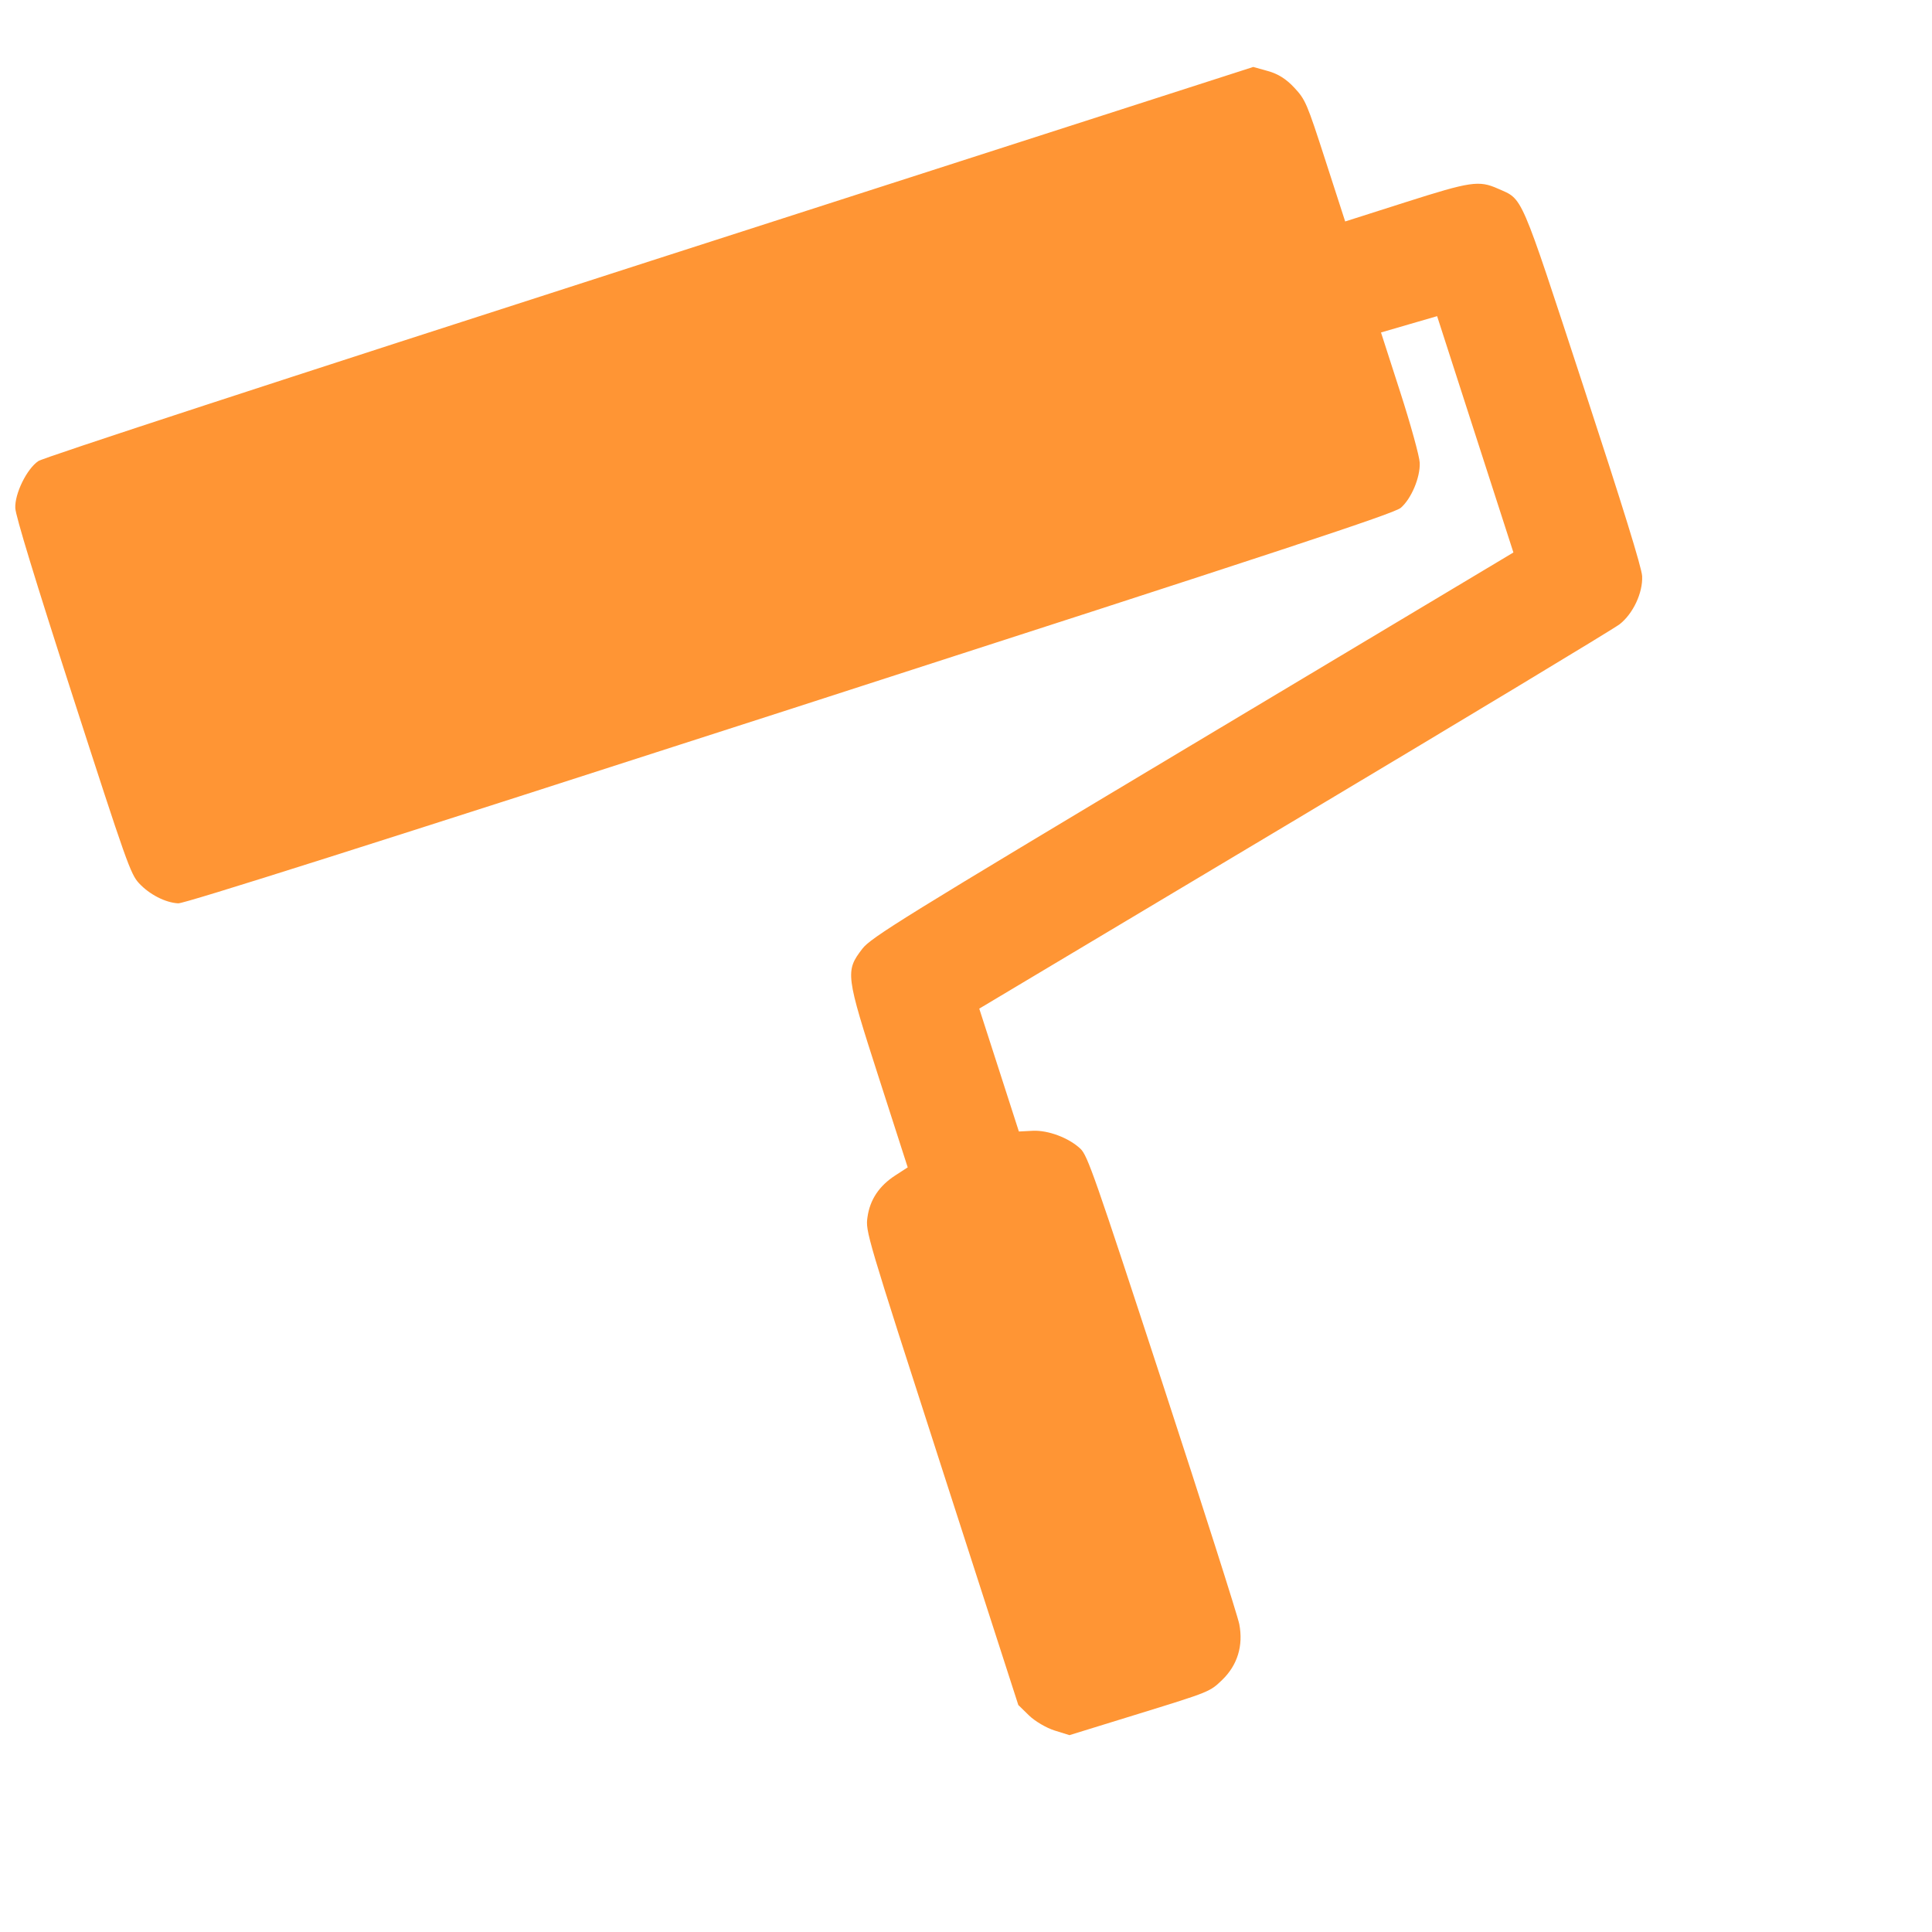 <svg width="92" height="92" viewBox="0 0 92 92" fill="none" xmlns="http://www.w3.org/2000/svg">
<path fill-rule="evenodd" clip-rule="evenodd" d="M1.825 21.956C1.276 22.328 0.699 23.504 0.728 24.194C0.743 24.564 1.688 27.66 3.471 33.176C6.024 41.081 6.216 41.622 6.617 42.056C7.113 42.593 7.879 42.986 8.488 43.016C8.786 43.031 17.67 40.212 37.62 33.772C61.421 26.09 66.389 24.451 66.704 24.182C67.205 23.752 67.635 22.731 67.606 22.036C67.593 21.728 67.173 20.207 66.672 18.654L65.762 15.832L67.098 15.443L68.434 15.055L70.25 20.682L72.067 26.309L56.791 35.448C43.025 43.684 41.471 44.645 41.062 45.181C40.247 46.248 40.267 46.406 41.845 51.306L43.224 55.589L42.638 55.969C41.864 56.469 41.425 57.127 41.308 57.963C41.214 58.639 41.244 58.739 44.852 69.918L48.491 81.191L49 81.688C49.28 81.961 49.828 82.283 50.218 82.405L50.927 82.626L54.27 81.594C57.606 80.564 57.613 80.561 58.2 79.995C58.928 79.293 59.212 78.362 59.013 77.338C58.935 76.939 57.284 71.762 55.345 65.832C52.126 55.992 51.787 55.021 51.452 54.705C50.901 54.183 49.908 53.81 49.173 53.847L48.518 53.881L47.575 50.955L46.631 48.03L61.615 39.082C69.856 34.16 76.834 29.951 77.121 29.729C77.764 29.23 78.236 28.225 78.197 27.435C78.177 27.031 77.284 24.146 75.4 18.397C72.334 9.042 72.541 9.522 71.327 8.982C70.427 8.582 70.036 8.64 66.944 9.625L64.056 10.546L63.123 7.661C62.23 4.898 62.167 4.751 61.636 4.178C61.251 3.764 60.865 3.519 60.38 3.384L59.679 3.188L30.954 12.435C13.079 18.19 2.077 21.786 1.825 21.956Z" fill="#FF9534"/>
</svg>

